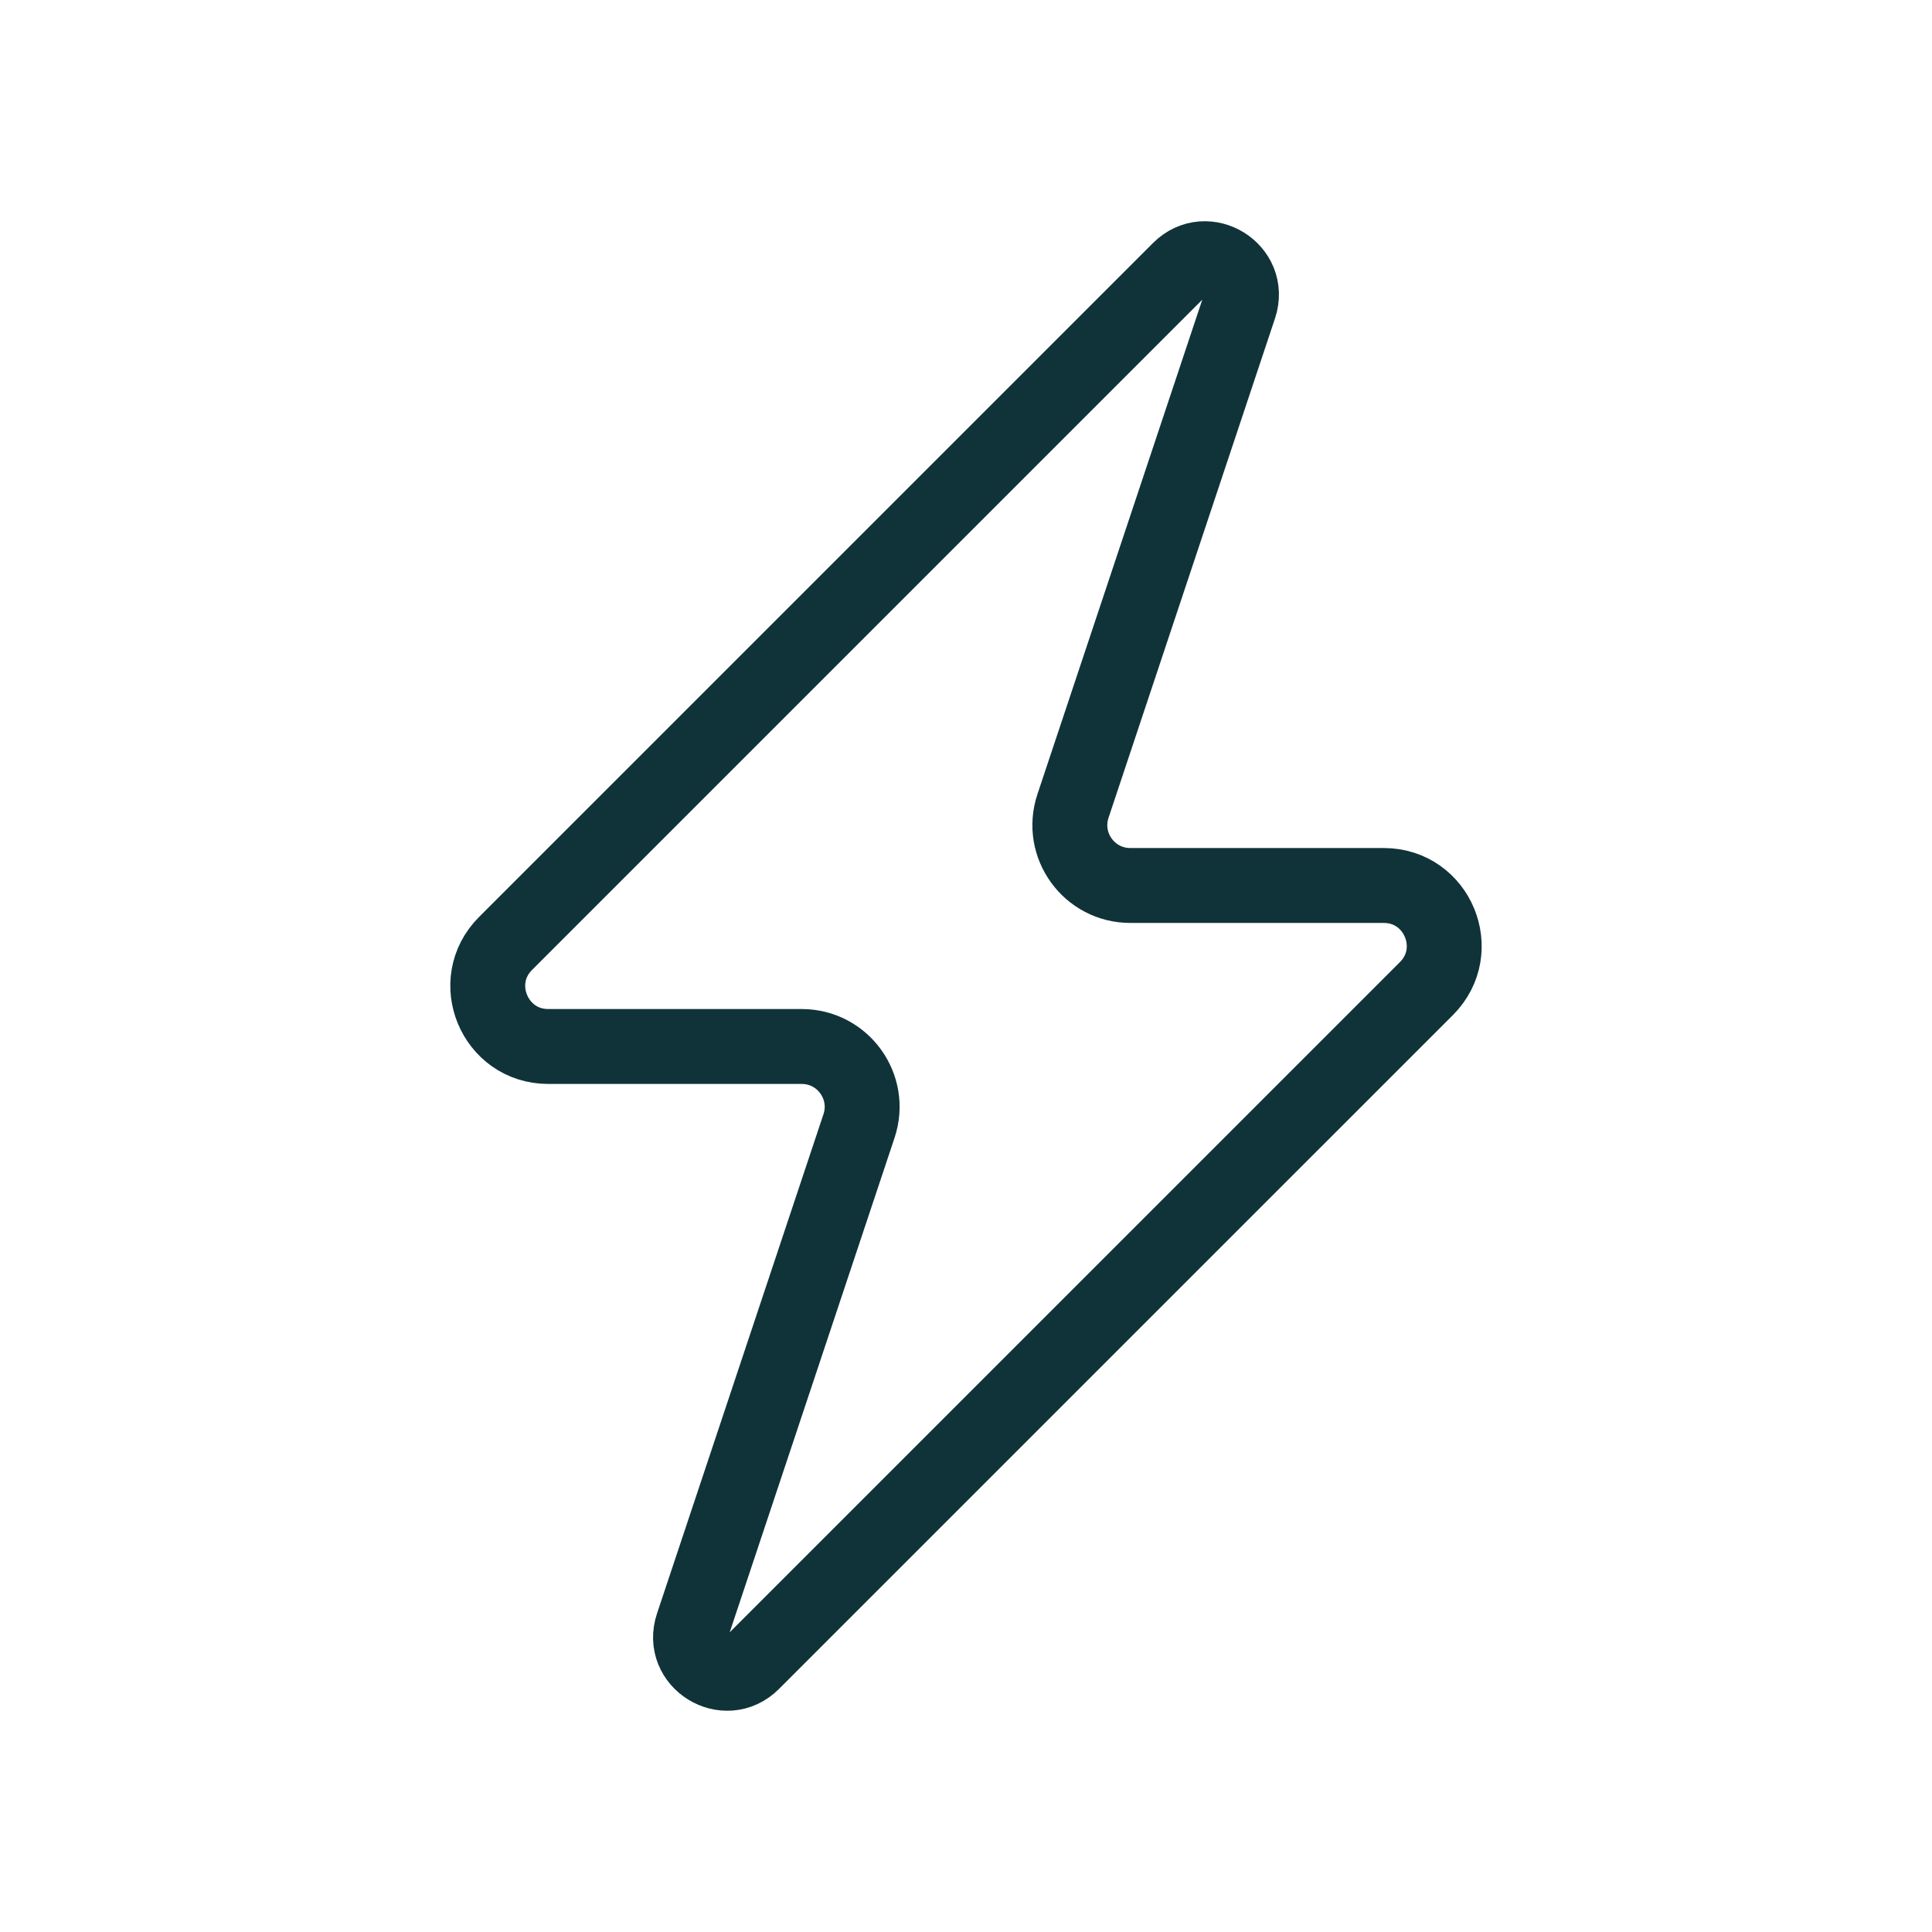 <svg width="62" height="62" viewBox="0 0 62 62" fill="none" xmlns="http://www.w3.org/2000/svg">
<g clip-path="url(#clip0_60_2705)">
<path d="M16.224 30.276L37.851 8.649C38.718 7.781 40.164 8.674 39.776 9.838L34.433 25.866C34.015 27.121 34.949 28.416 36.271 28.416H44.406C46.132 28.416 46.996 30.503 45.776 31.724L24.148 53.351C23.281 54.218 21.836 53.325 22.224 52.161L27.567 36.133C27.985 34.879 27.051 33.583 25.728 33.583H17.594C15.868 33.583 15.003 31.496 16.224 30.276Z" stroke="#103339" stroke-width="2.404" stroke-linecap="round"/>
</g>
<defs>
<clipPath id="clip0_60_2705">
<rect width="62" height="62" fill="white"/>
</clipPath>
</defs>
</svg>
